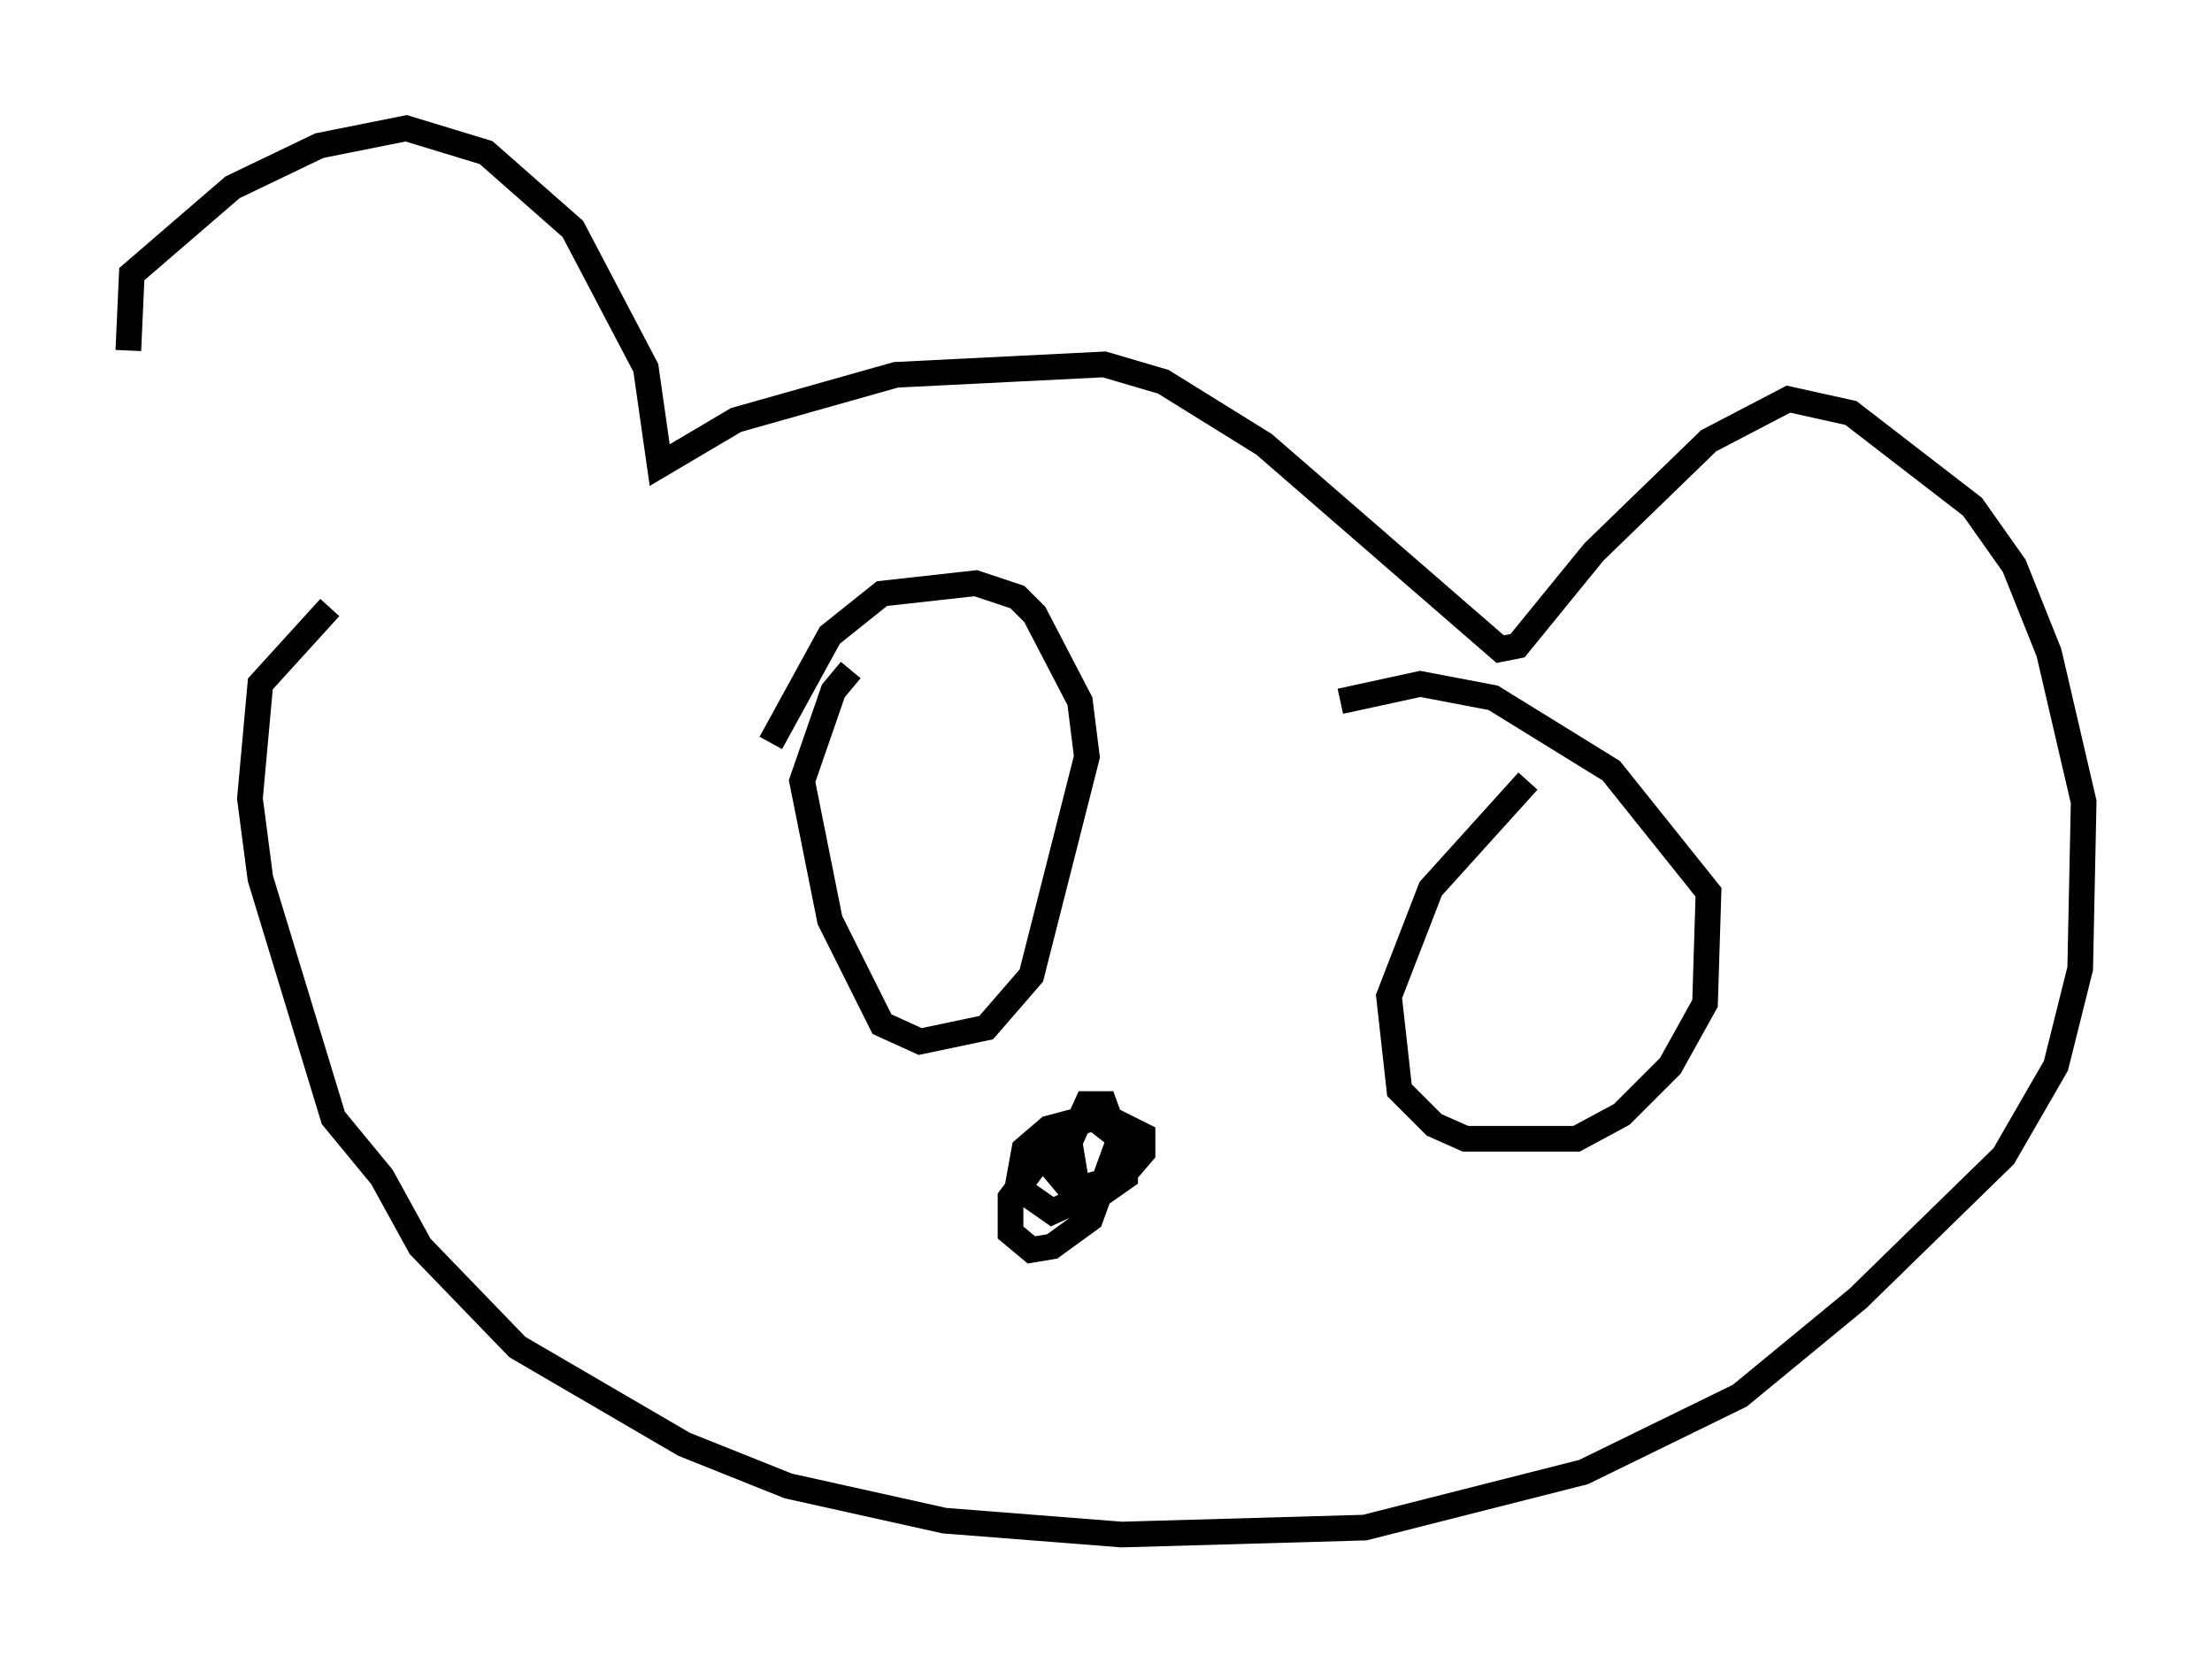 <?xml version="1.0" encoding="utf-8" ?>
<svg baseProfile="full" height="64.803" version="1.1" width="86.183" xmlns="http://www.w3.org/2000/svg" xmlns:ev="http://www.w3.org/2001/xml-events" xmlns:xlink="http://www.w3.org/1999/xlink"><defs /><rect fill="white" height="64.803" width="86.183" x="0" y="0" /><path d="M7.571, 21.779 m-2.571, -8.119 l0.135, -2.977 3.924, -3.383 l3.383, -1.624 3.383, -0.677 l3.112, 0.947 3.383, 2.977 l2.842, 5.413 0.541, 3.789 l2.977, -1.759 6.225, -1.759 l8.119, -0.406 2.3, 0.677 l3.924, 2.436 9.202, 7.984 l0.677, -0.135 2.977, -3.654 l4.465, -4.33 3.112, -1.624 l2.436, 0.541 4.736, 3.654 l1.624, 2.3 1.353, 3.383 l1.353, 5.819 -0.135, 6.495 l-0.947, 3.789 -2.03, 3.518 l-5.683, 5.548 -4.601, 3.789 l-6.089, 2.977 -8.525, 2.165 l-9.472, 0.271 -6.901, -0.541 l-6.089, -1.353 -4.059, -1.624 l-6.495, -3.789 -3.789, -3.924 l-1.488, -2.706 -1.894, -2.3 l-2.842, -9.337 -0.406, -3.112 l0.406, -4.465 2.706, -2.977 m28.146, 20.839 l-1.624, 2.165 0.0, 1.353 l0.812, 0.677 0.812, -0.135 l1.488, -1.083 1.083, -2.977 l-0.541, -1.488 -0.677, 0.0 l-0.677, 1.488 0.271, 1.624 l0.541, 0.677 1.353, -0.947 l0.0, -1.353 -1.218, -0.947 l-1.353, 0.406 -0.406, 1.353 l0.677, 0.812 0.677, 0.135 l1.488, -0.406 0.812, -0.947 l0.0, -0.677 -1.624, -0.812 l-2.03, 0.541 -0.947, 0.812 l-0.271, 1.488 1.353, 0.947 l1.488, -0.677 m-9.337, -20.433 l-0.677, 0.812 -1.218, 3.518 l1.083, 5.413 2.03, 4.059 l1.488, 0.677 2.571, -0.541 l1.759, -2.03 2.165, -8.525 l-0.271, -2.165 -1.759, -3.383 l-0.677, -0.677 -1.624, -0.541 l-3.654, 0.406 -2.03, 1.624 l-2.3, 4.195 m29.499, 1.488 l-3.789, 4.195 -1.624, 4.195 l0.406, 3.654 1.353, 1.353 l1.218, 0.541 4.33, 0.0 l1.759, -0.947 1.894, -1.894 l1.353, -2.436 0.135, -4.33 l-3.789, -4.736 -4.601, -2.842 l-2.842, -0.541 -3.112, 0.677 " fill="none" stroke="black" stroke-width="1" /></svg>